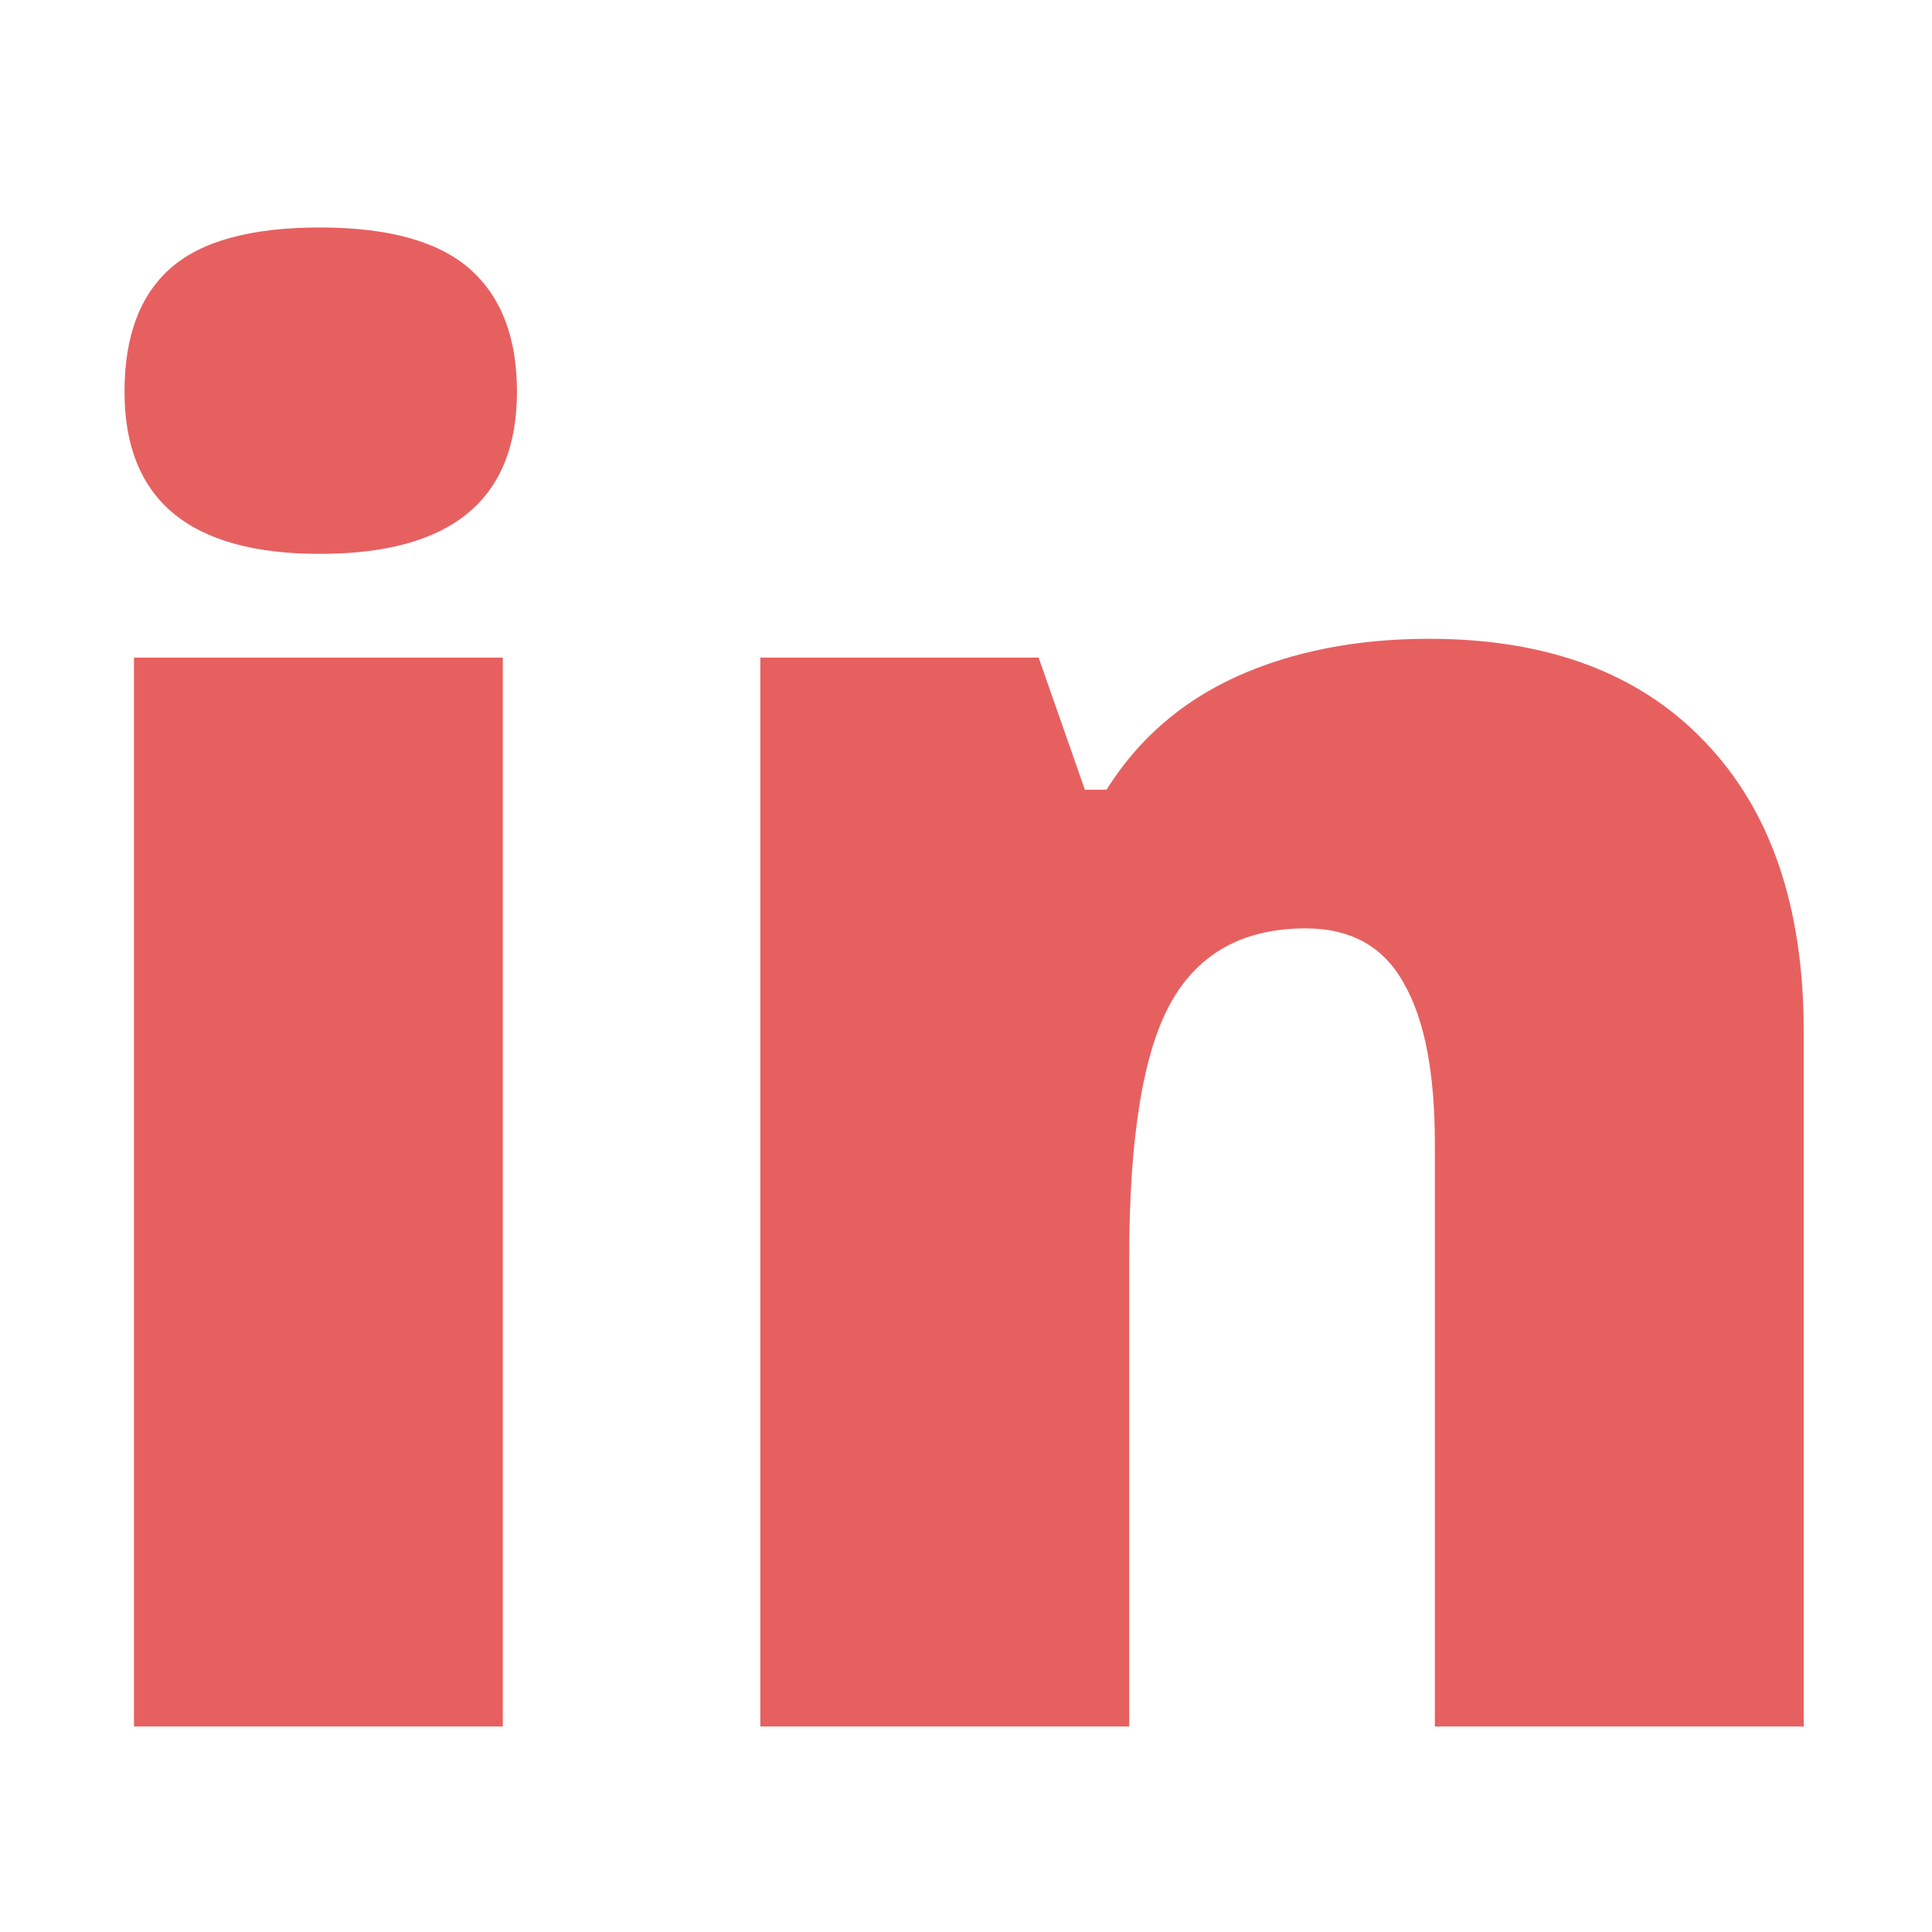 <svg width="47" height="47" viewBox="0 0 47 47" fill="none" xmlns="http://www.w3.org/2000/svg">
<path d="M12.232 42H3.259V15.998H12.232V42ZM3.029 9.527C3.029 8.181 3.404 7.178 4.154 6.521C4.903 5.863 6.112 5.534 7.78 5.534C9.447 5.534 10.664 5.87 11.429 6.543C12.194 7.217 12.576 8.211 12.576 9.527C12.576 12.158 10.977 13.474 7.78 13.474C4.613 13.474 3.029 12.158 3.029 9.527ZM34.906 42V27.817C34.906 26.088 34.653 24.788 34.148 23.916C33.659 23.029 32.863 22.585 31.762 22.585C30.247 22.585 29.153 23.189 28.48 24.398C27.807 25.607 27.47 27.68 27.47 30.617V42H18.497V15.998H25.267L26.392 19.211H26.919C27.684 17.988 28.74 17.07 30.086 16.457C31.448 15.845 33.009 15.54 34.768 15.54C37.644 15.54 39.878 16.373 41.469 18.041C43.076 19.709 43.879 22.057 43.879 25.086V42H34.906Z" fill="#E76060"/>
</svg>
